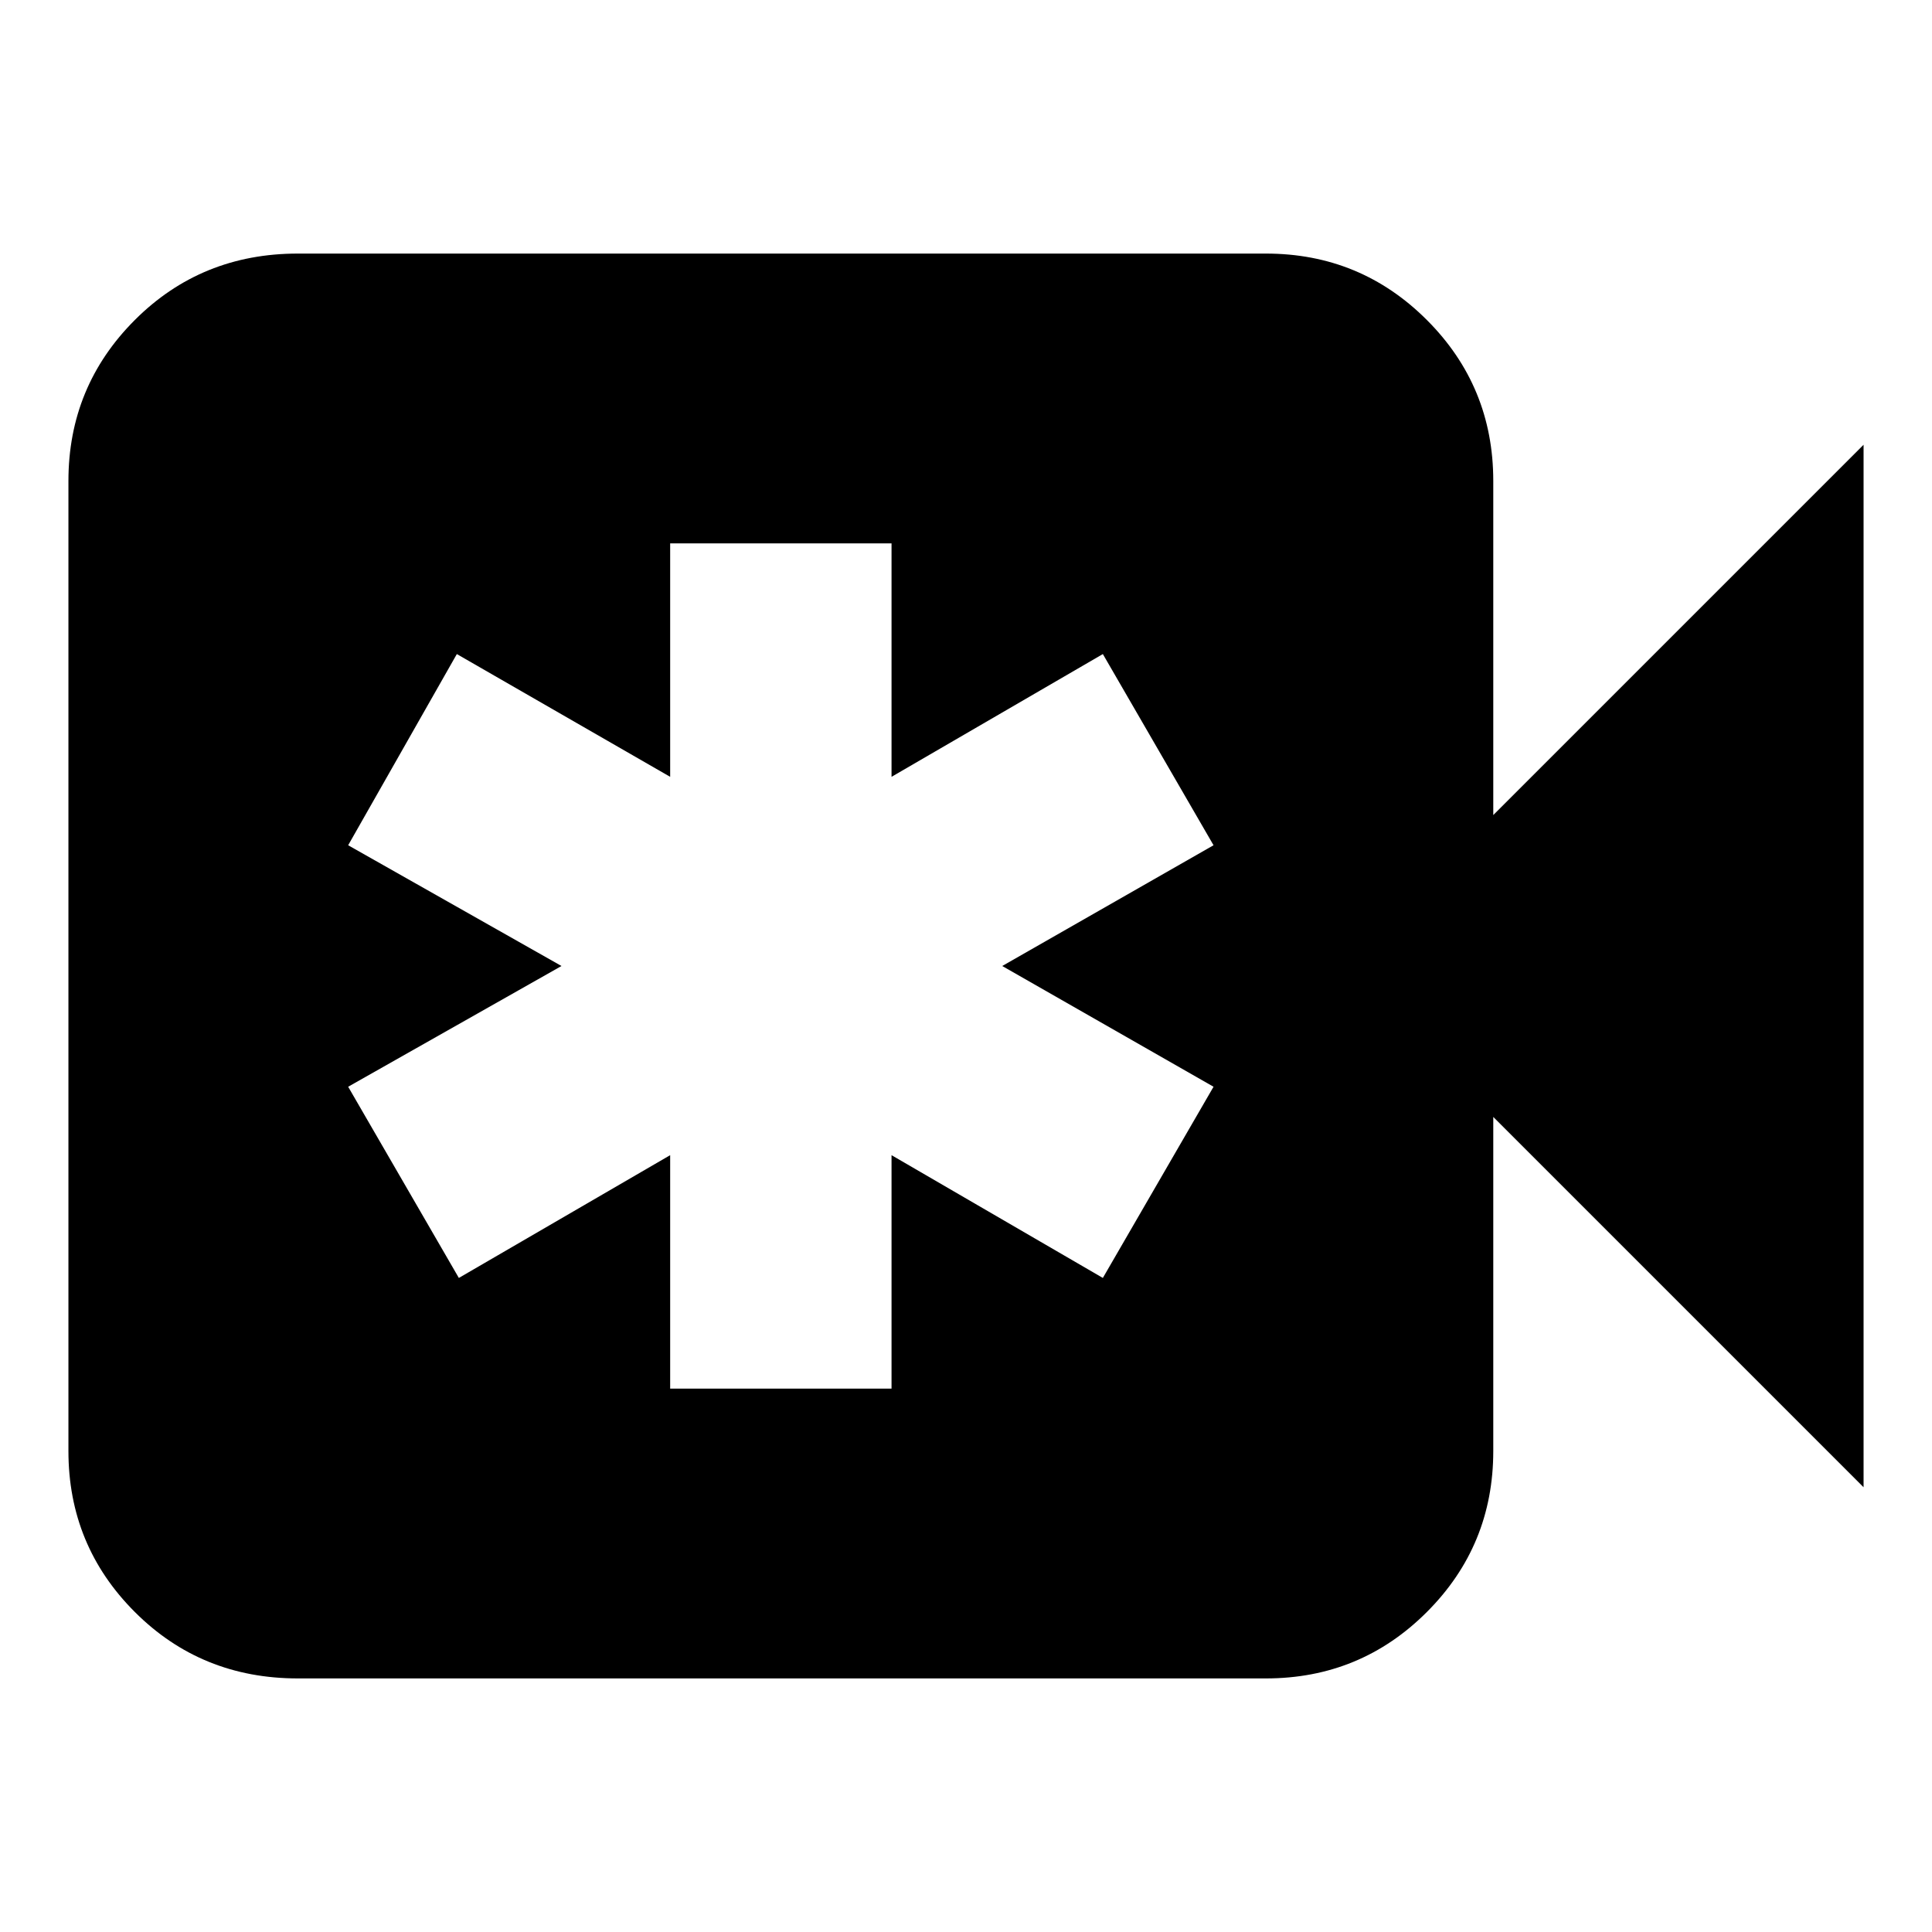 <svg xmlns="http://www.w3.org/2000/svg" height="24" width="24"><path d="M3.7 20.85Q2.5 20.85 1.675 20.025Q0.85 19.2 0.85 18.025V5.975Q0.85 4.8 1.675 3.975Q2.5 3.15 3.7 3.15H15.725Q16.9 3.15 17.725 3.975Q18.55 4.8 18.55 5.975V10.125L23.15 5.525V18.475L18.55 13.875V18.025Q18.55 19.2 17.725 20.025Q16.9 20.85 15.725 20.85ZM8.325 17.25H11.075V14.35L13.7 15.875L15.075 13.5L12.45 12L15.075 10.5L13.7 8.125L11.075 9.65V6.75H8.325V9.65L5.675 8.125L4.325 10.5L6.975 12L4.325 13.5L5.7 15.875L8.325 14.35Z"/></svg>